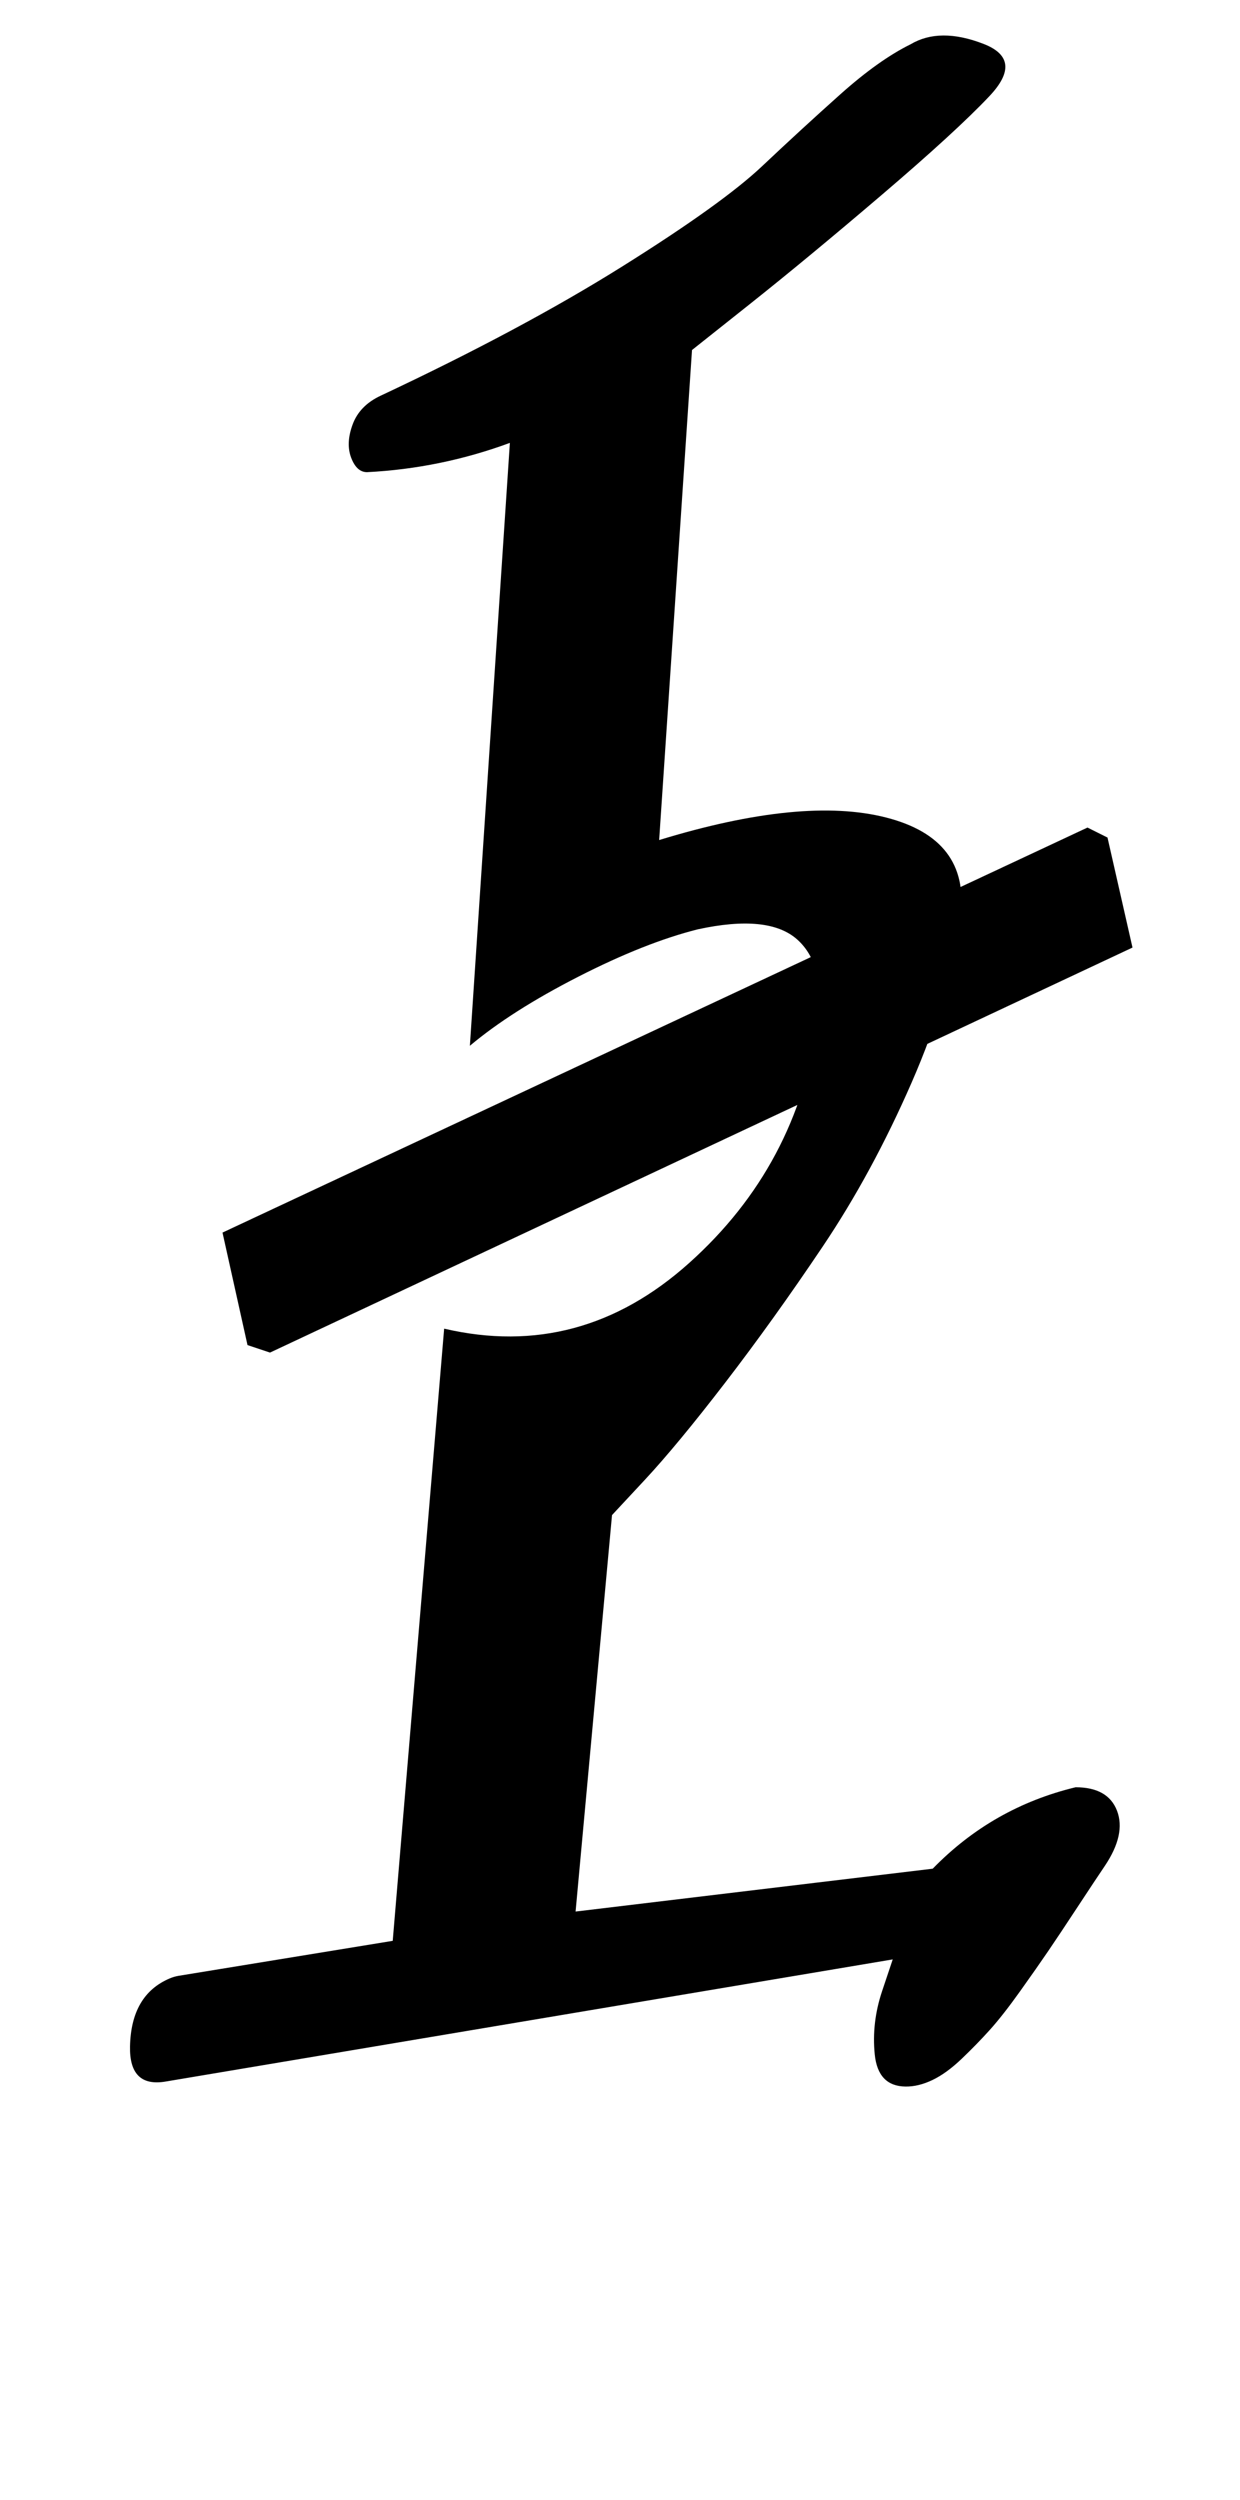 <?xml version="1.0" standalone="no"?>
<!DOCTYPE svg PUBLIC "-//W3C//DTD SVG 1.1//EN" "http://www.w3.org/Graphics/SVG/1.1/DTD/svg11.dtd" >
<svg xmlns="http://www.w3.org/2000/svg" xmlns:xlink="http://www.w3.org/1999/xlink" version="1.1" viewBox="-10 0 496 1000">
  <g transform="matrix(1 0 0 -1 0 800)">
   <path fill="currentColor"
d="M98 259l-9 3l-10 45l346 162l8 -4l10 -44zM385.662 761.429q-13.333 -14.096 -43.048 -39.453q-29.714 -25.356 -52.761 -43.666l-23.048 -18.31l-13.144 -196q57.402 17.566 90.822 9q33.419 -8.566 29.75 -39q-3.84 -30.96 -19.614 -67.068
q-15.773 -36.109 -35.543 -65.529q-19.769 -29.42 -38.989 -54.416q-19.221 -24.997 -32.251 -38.992l-13.031 -13.994l-14.571 -158.571l142.856 17.143q23.871 24.534 57.144 32.571q12.954 0 16.571 -9.393t-4.857 -22.036
q-3.572 -5.276 -10.861 -16.369t-11.756 -17.658q-4.468 -6.565 -11.319 -16.173q-6.852 -9.606 -12.051 -15.384q-5.2 -5.776 -11.284 -11.59q-6.084 -5.812 -11.687 -8.491q-5.603 -2.68 -10.756 -2.62
q-11.048 0.127 -12.334 12.841q-1.285 12.715 2.952 25.365l4.238 12.651l-290.856 -48.857q-14.59 -2.461 -14.226 14.119q0.453 20.592 15.868 27.131q1.72 0.73 3.5 1.035l85.714 14l20.571 244.857
q54.538 -12.712 98.015 26.271t51.414 96.586q3.178 22.698 -8.271 32.852t-39.728 4.006q-21.081 -5.307 -47.786 -18.952t-43.356 -27.62l16 241.144q-27.677 -10.215 -57.143 -11.715q-4.146 0 -6.342 5.77
q-2.197 5.77 0.589 13.318q2.785 7.548 11.182 11.483q56.492 26.539 96.568 51.642t56.01 40.142t31.32 28.778t28.102 20.011q11.669 6.938 29.167 0.16q16.256 -6.296 2.261 -21.018z" />
  </g>

</svg>
